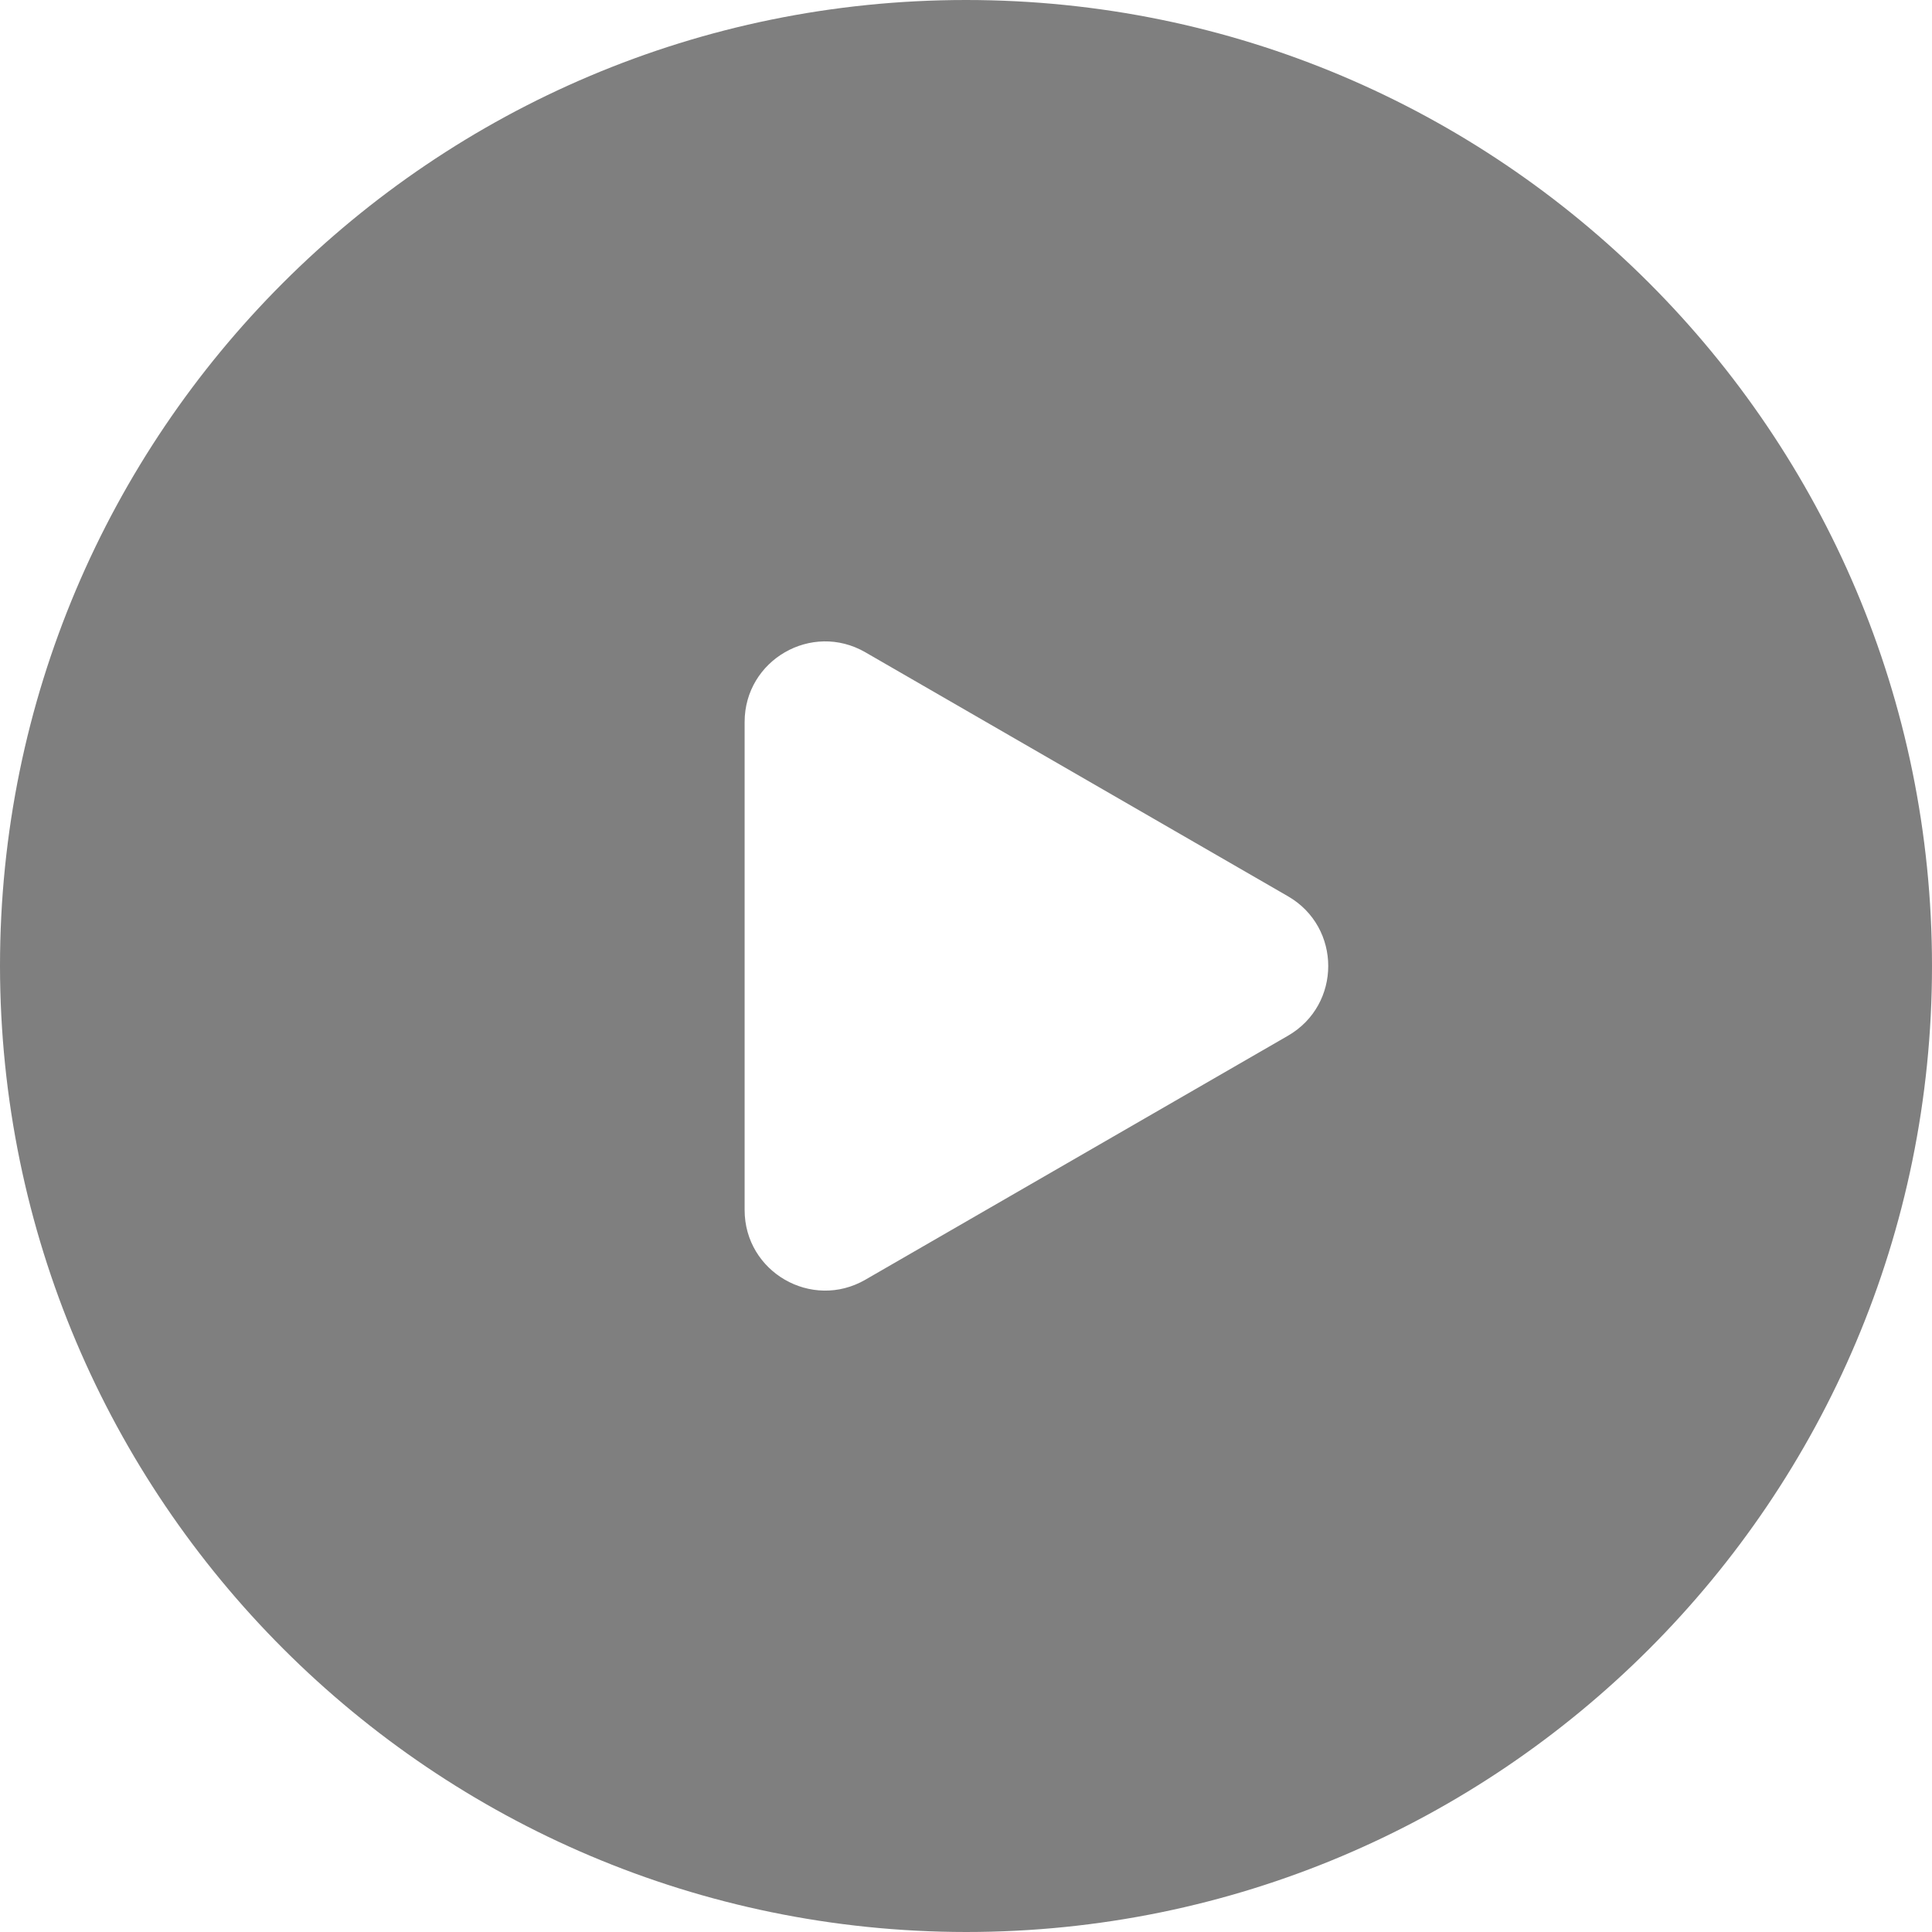 <svg width="48" height="48" viewBox="0 0 48 48" fill="none" xmlns="http://www.w3.org/2000/svg">
<path opacity="0.5" fill-rule="evenodd" clip-rule="evenodd" d="M48 24C48 37.255 37.255 48 24 48C10.751 47.986 0.014 37.249 0 24C0 10.745 10.745 0 24 0C37.255 0 48 10.745 48 24ZM32 25.732C33.333 24.962 33.333 23.038 32 22.268L21.5 16.206C20.167 15.436 18.5 16.398 18.5 17.938V30.062C18.5 31.602 20.167 32.564 21.5 31.794L32 25.732Z" fill="currentColor"/>
</svg>
